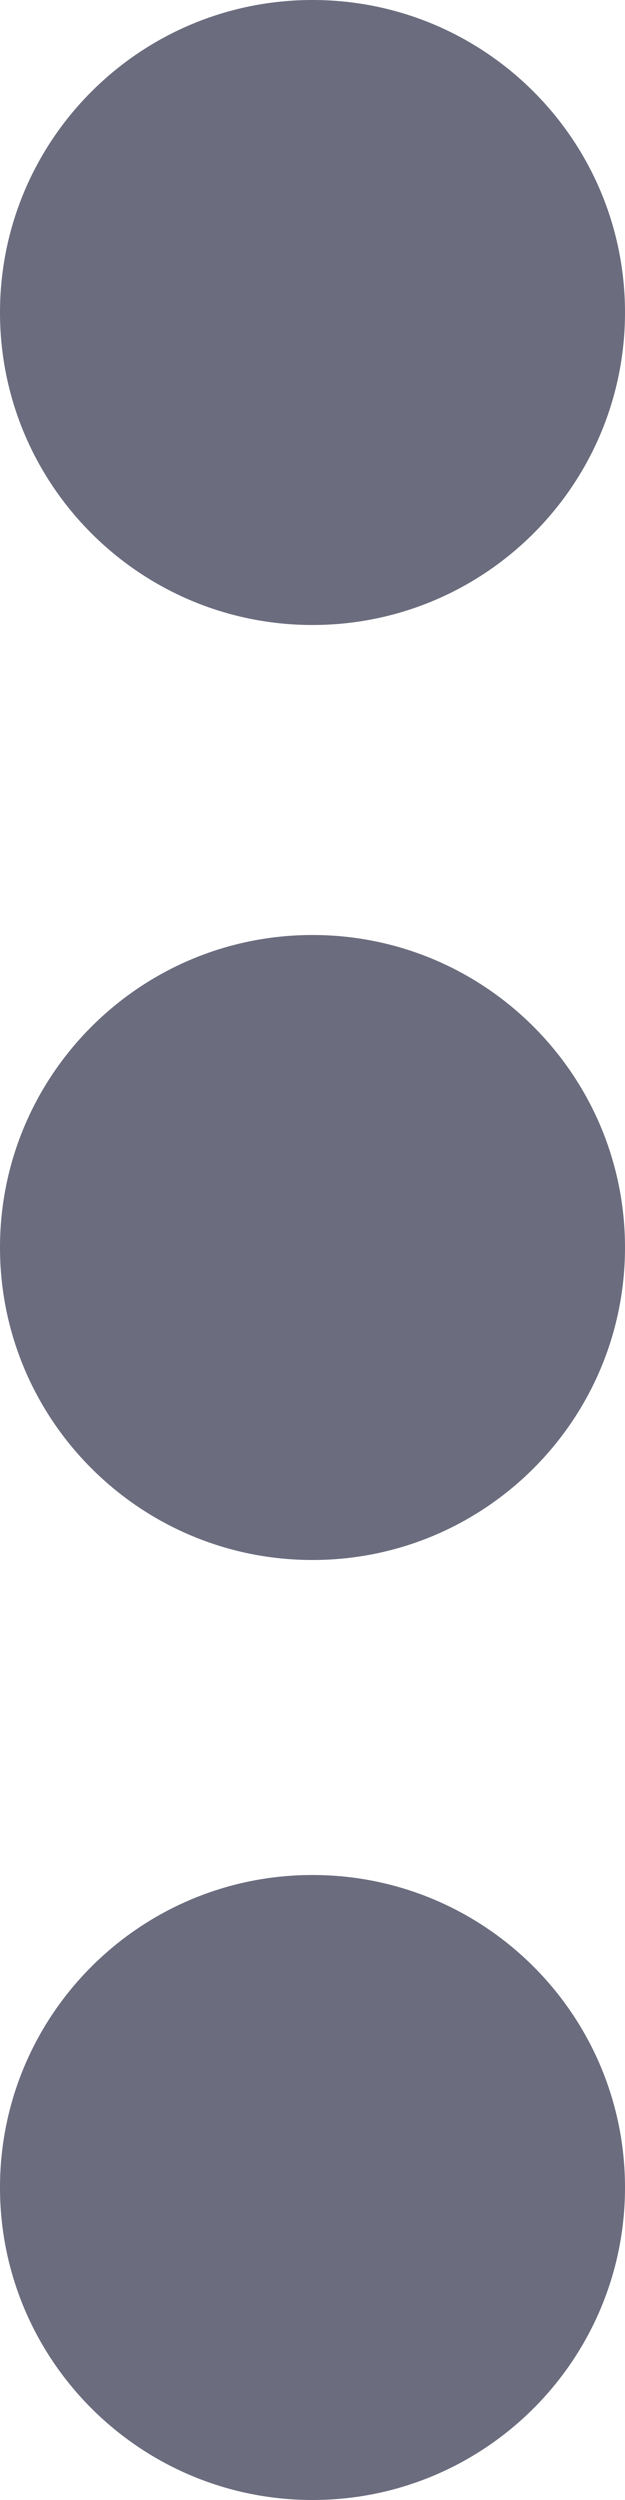 <svg width="4" height="16" viewBox="0 0 4 16" fill="black" xmlns="http://www.w3.org/2000/svg">
<path d="M2 4C3.104 4 4 3.105 4 2C4 0.895 3.104 0 2 0C0.896 0 0 0.895 0 2C0 3.105 0.896 4 2 4Z" fill="#6B6C7E"/>
<path d="M4 7.984C4 9.089 3.104 9.984 2 9.984C0.896 9.984 0 9.089 0 7.984C0 6.88 0.896 5.984 2 5.984C3.104 5.984 4 6.88 4 7.984Z" fill="#6B6C7E"/>
<path d="M4 14C4 15.105 3.104 16 2 16C0.896 16 0 15.105 0 14C0 12.895 0.896 12 2 12C3.104 12 4 12.895 4 14Z" fill="#6B6C7E"/>
</svg>
